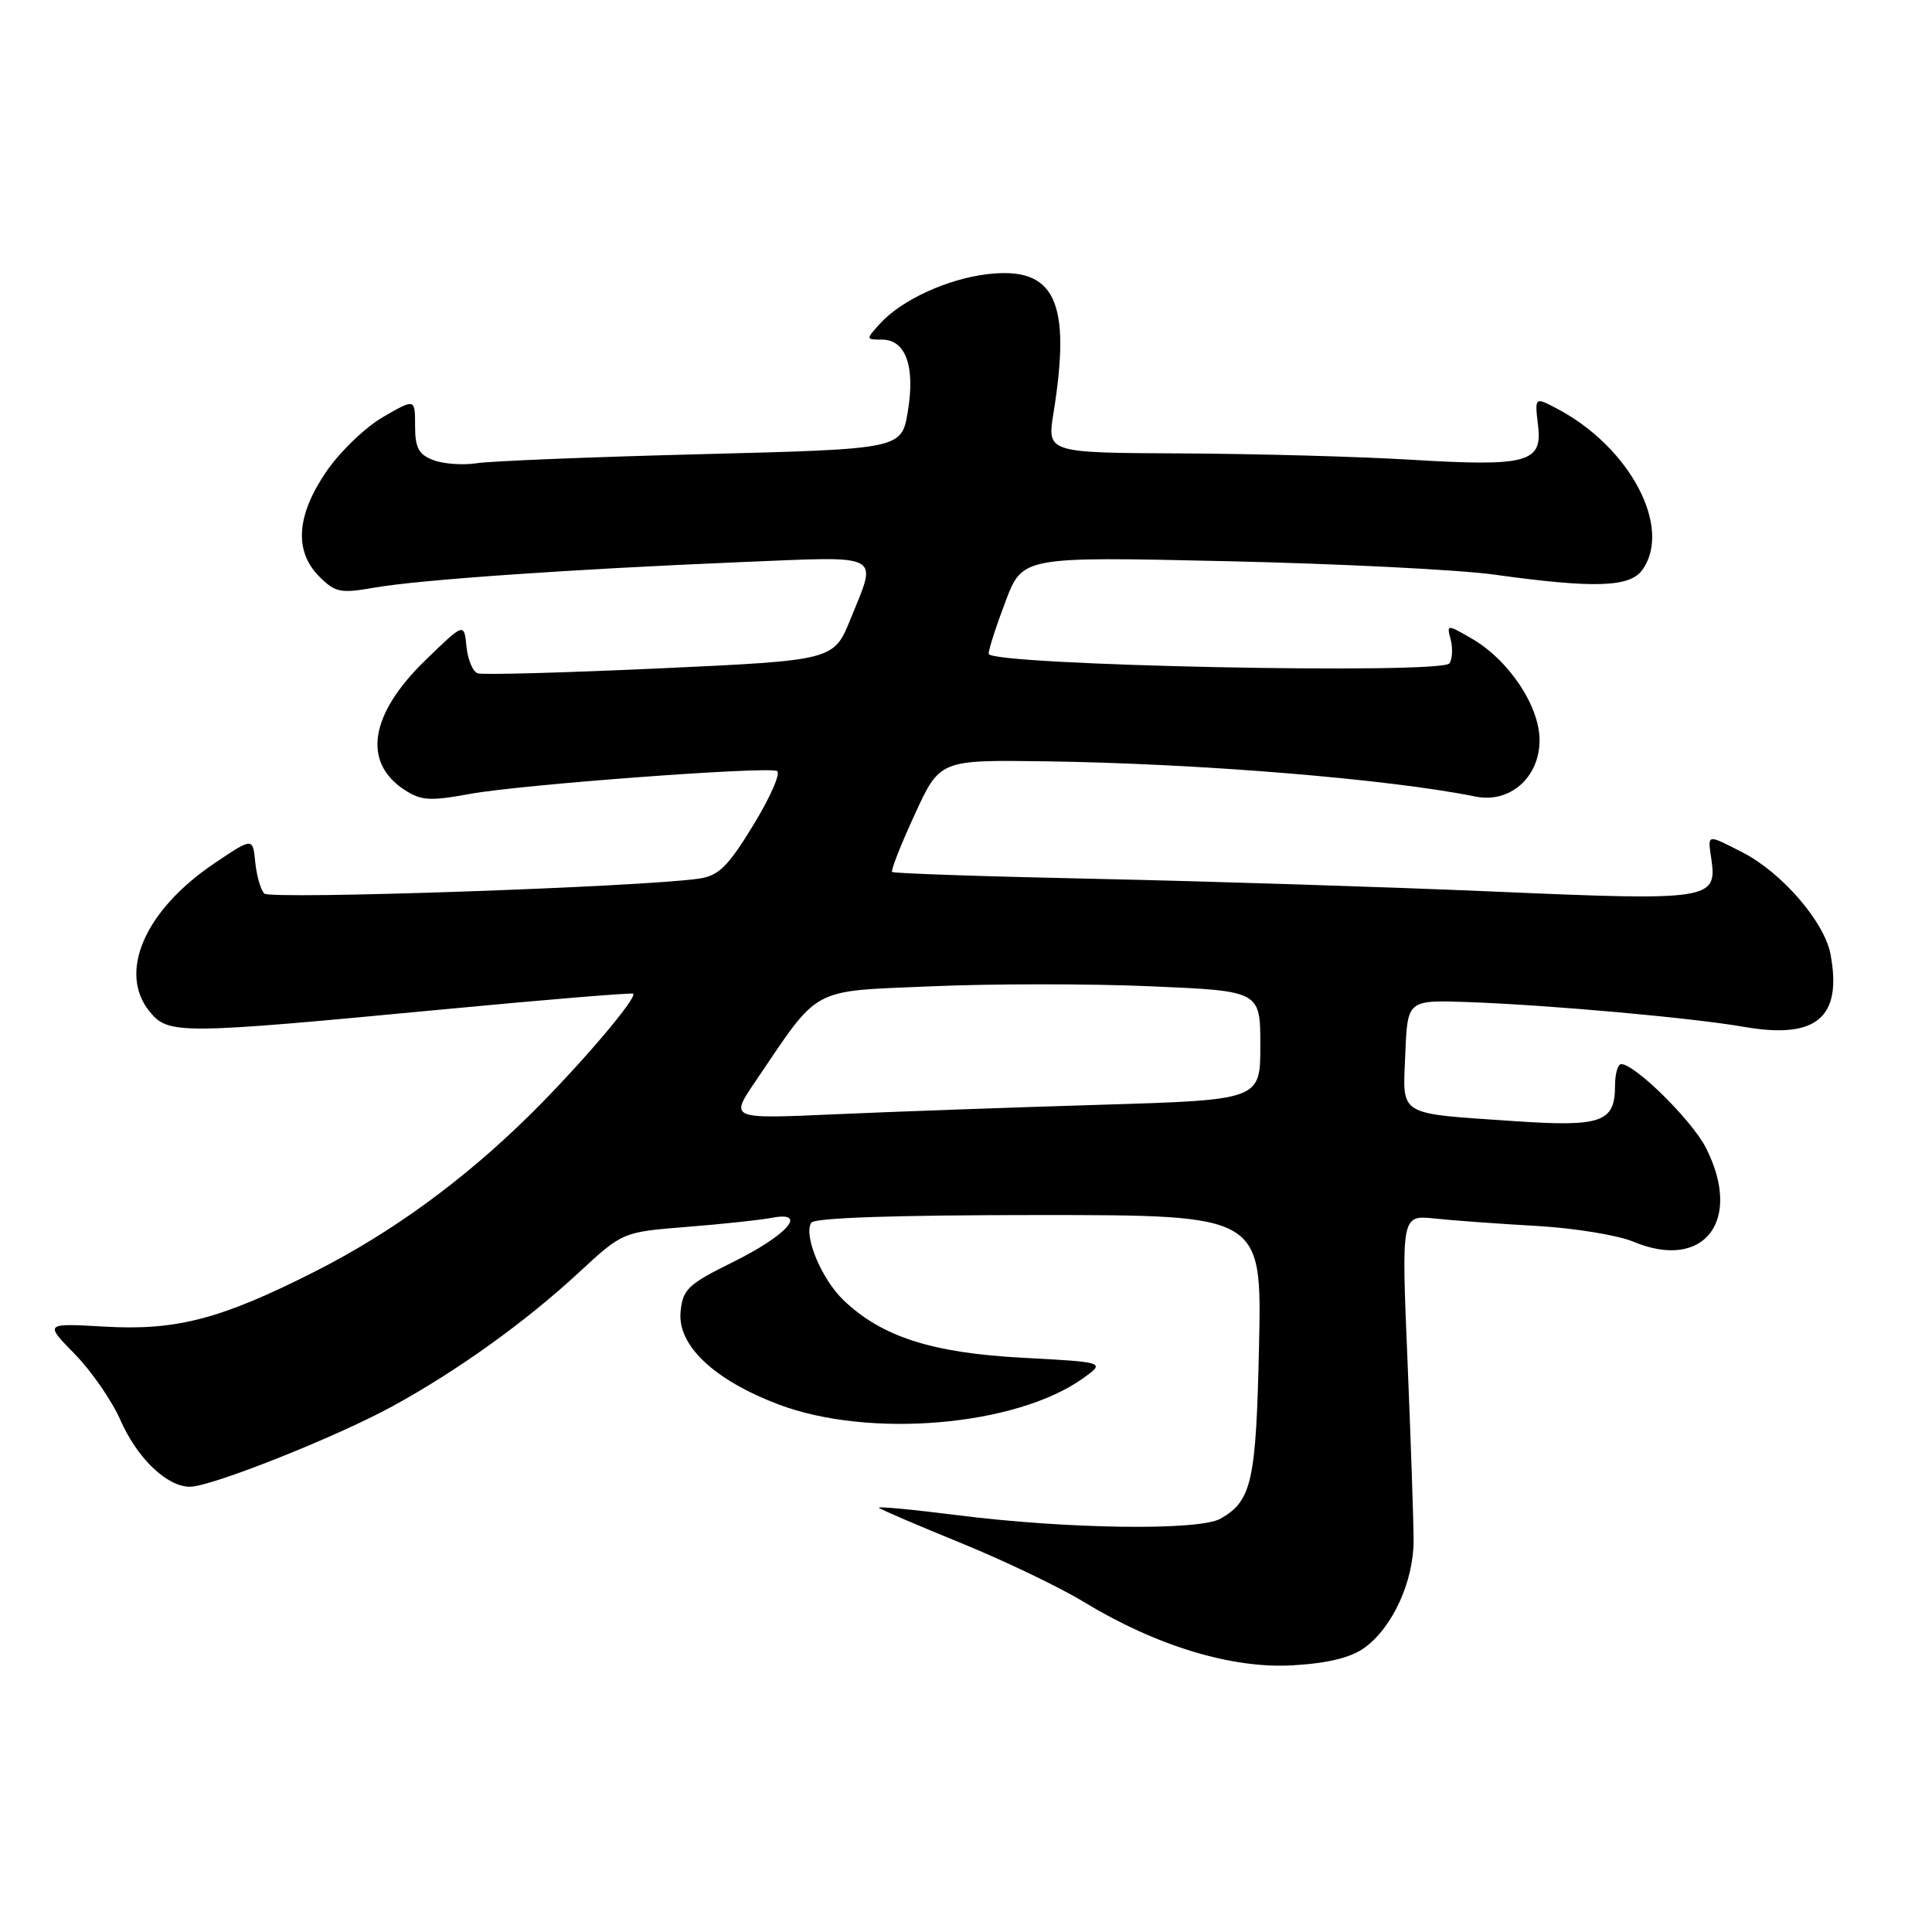 <?xml version="1.0" encoding="UTF-8" standalone="no"?>
<!DOCTYPE svg PUBLIC "-//W3C//DTD SVG 1.1//EN" "http://www.w3.org/Graphics/SVG/1.1/DTD/svg11.dtd" >
<svg xmlns="http://www.w3.org/2000/svg" xmlns:xlink="http://www.w3.org/1999/xlink" version="1.1" viewBox="0 0 256 256">
 <g >
 <path fill="currentColor"
d=" M 180.84 218.31 C 184.55 215.60 187.31 209.53 187.31 204.10 C 187.30 201.57 186.94 190.84 186.50 180.25 C 185.69 161.00 185.69 161.00 190.10 161.46 C 192.52 161.72 198.58 162.16 203.57 162.44 C 208.56 162.72 214.34 163.66 216.43 164.53 C 225.80 168.45 230.97 161.74 226.03 152.07 C 224.19 148.46 216.64 141.00 214.82 141.00 C 214.37 141.00 214.00 142.29 214.00 143.88 C 214.00 148.70 212.20 149.34 200.74 148.56 C 184.97 147.48 185.87 148.03 186.21 139.63 C 186.50 132.50 186.50 132.50 194.50 132.78 C 205.22 133.16 224.18 134.86 231.13 136.07 C 240.69 137.73 244.13 134.83 242.55 126.43 C 241.75 122.15 236.07 115.58 230.86 112.93 C 226.11 110.50 226.27 110.47 226.76 113.81 C 227.55 119.23 226.61 119.38 198.24 118.15 C 184.08 117.54 160.36 116.78 145.53 116.46 C 130.69 116.15 118.40 115.73 118.21 115.54 C 118.02 115.35 119.36 111.93 121.20 107.94 C 124.53 100.68 124.53 100.68 138.52 100.88 C 158.89 101.16 184.01 103.22 195.52 105.55 C 200.07 106.47 204.00 103.01 204.00 98.08 C 204.00 93.55 199.91 87.43 194.99 84.60 C 191.71 82.71 191.69 82.72 192.22 84.74 C 192.52 85.86 192.45 87.28 192.07 87.89 C 191.14 89.40 131.00 88.16 131.00 86.63 C 131.00 86.05 132.01 82.92 133.25 79.66 C 135.50 73.75 135.50 73.75 162.50 74.36 C 177.35 74.69 193.32 75.49 198.00 76.14 C 211.16 77.97 215.92 77.83 217.59 75.55 C 221.66 69.98 216.01 59.25 206.32 54.15 C 203.33 52.58 203.35 52.56 203.81 56.48 C 204.37 61.30 202.31 61.84 187.00 60.92 C 180.12 60.50 166.45 60.13 156.62 60.08 C 138.74 60.00 138.74 60.00 139.59 54.75 C 141.99 39.88 139.79 35.27 130.82 36.33 C 125.51 36.96 119.42 39.77 116.60 42.89 C 114.71 44.97 114.72 45.00 116.87 45.00 C 120.01 45.00 121.29 48.55 120.29 54.53 C 119.46 59.50 119.46 59.50 92.98 60.18 C 78.42 60.55 65.01 61.09 63.18 61.38 C 61.35 61.66 58.77 61.48 57.43 60.97 C 55.47 60.23 55.00 59.34 55.00 56.42 C 55.00 52.80 55.00 52.80 50.75 55.26 C 48.41 56.61 45.04 59.86 43.25 62.47 C 39.26 68.30 38.95 73.04 42.32 76.41 C 44.42 78.51 45.13 78.65 49.57 77.87 C 55.57 76.82 75.72 75.42 98.25 74.48 C 117.22 73.70 116.27 73.20 112.71 82.00 C 110.49 87.50 110.49 87.50 87.49 88.56 C 74.85 89.14 63.96 89.44 63.31 89.22 C 62.65 89.01 61.98 87.41 61.81 85.66 C 61.50 82.50 61.50 82.50 56.32 87.53 C 49.01 94.64 48.00 100.99 53.58 104.65 C 55.80 106.10 56.97 106.17 62.32 105.19 C 68.92 103.98 101.20 101.56 102.94 102.15 C 103.51 102.34 102.13 105.53 99.88 109.23 C 96.47 114.82 95.25 116.03 92.64 116.42 C 85.12 117.53 35.83 119.23 35.02 118.40 C 34.54 117.90 34.00 116.03 33.82 114.23 C 33.50 110.96 33.50 110.96 28.34 114.44 C 19.19 120.63 15.61 128.83 19.81 134.02 C 22.30 137.09 23.67 137.08 58.50 133.77 C 72.25 132.46 83.68 131.52 83.89 131.67 C 84.54 132.13 76.91 141.10 70.31 147.63 C 61.50 156.34 51.88 163.36 41.64 168.53 C 29.21 174.81 23.36 176.34 13.79 175.78 C 5.90 175.33 5.90 175.33 9.90 179.41 C 12.10 181.66 14.84 185.61 15.97 188.20 C 18.21 193.26 22.12 197.00 25.17 197.00 C 27.98 197.00 44.53 190.43 52.00 186.34 C 60.59 181.65 69.66 175.14 76.74 168.58 C 82.50 163.25 82.50 163.25 91.00 162.57 C 95.67 162.20 100.74 161.66 102.25 161.37 C 107.16 160.43 104.35 163.65 97.16 167.21 C 91.15 170.18 90.47 170.82 90.18 173.82 C 89.75 178.26 94.60 182.85 103.15 186.09 C 115.14 190.64 134.61 188.98 143.48 182.65 C 146.50 180.50 146.50 180.50 135.50 179.91 C 123.49 179.27 116.83 177.13 111.77 172.28 C 108.86 169.50 106.45 163.71 107.49 162.02 C 107.89 161.36 118.67 161.00 137.66 161.00 C 167.20 161.00 167.20 161.00 166.83 178.25 C 166.44 196.31 165.88 198.85 161.73 201.23 C 158.88 202.85 141.44 202.62 126.78 200.76 C 120.89 200.01 116.24 199.58 116.46 199.79 C 116.67 200.01 121.55 202.10 127.29 204.44 C 133.03 206.78 140.38 210.30 143.62 212.27 C 153.24 218.11 163.26 221.15 171.34 220.66 C 176.03 220.38 179.02 219.64 180.84 218.31 Z  M 100.03 143.39 C 108.74 130.54 107.16 131.39 123.46 130.69 C 131.46 130.34 144.53 130.34 152.50 130.69 C 167.00 131.31 167.00 131.31 167.00 138.53 C 167.00 145.75 167.00 145.75 145.75 146.39 C 134.06 146.74 118.25 147.31 110.61 147.65 C 96.72 148.27 96.72 148.27 100.03 143.39 Z "/>
</g>
</svg>
